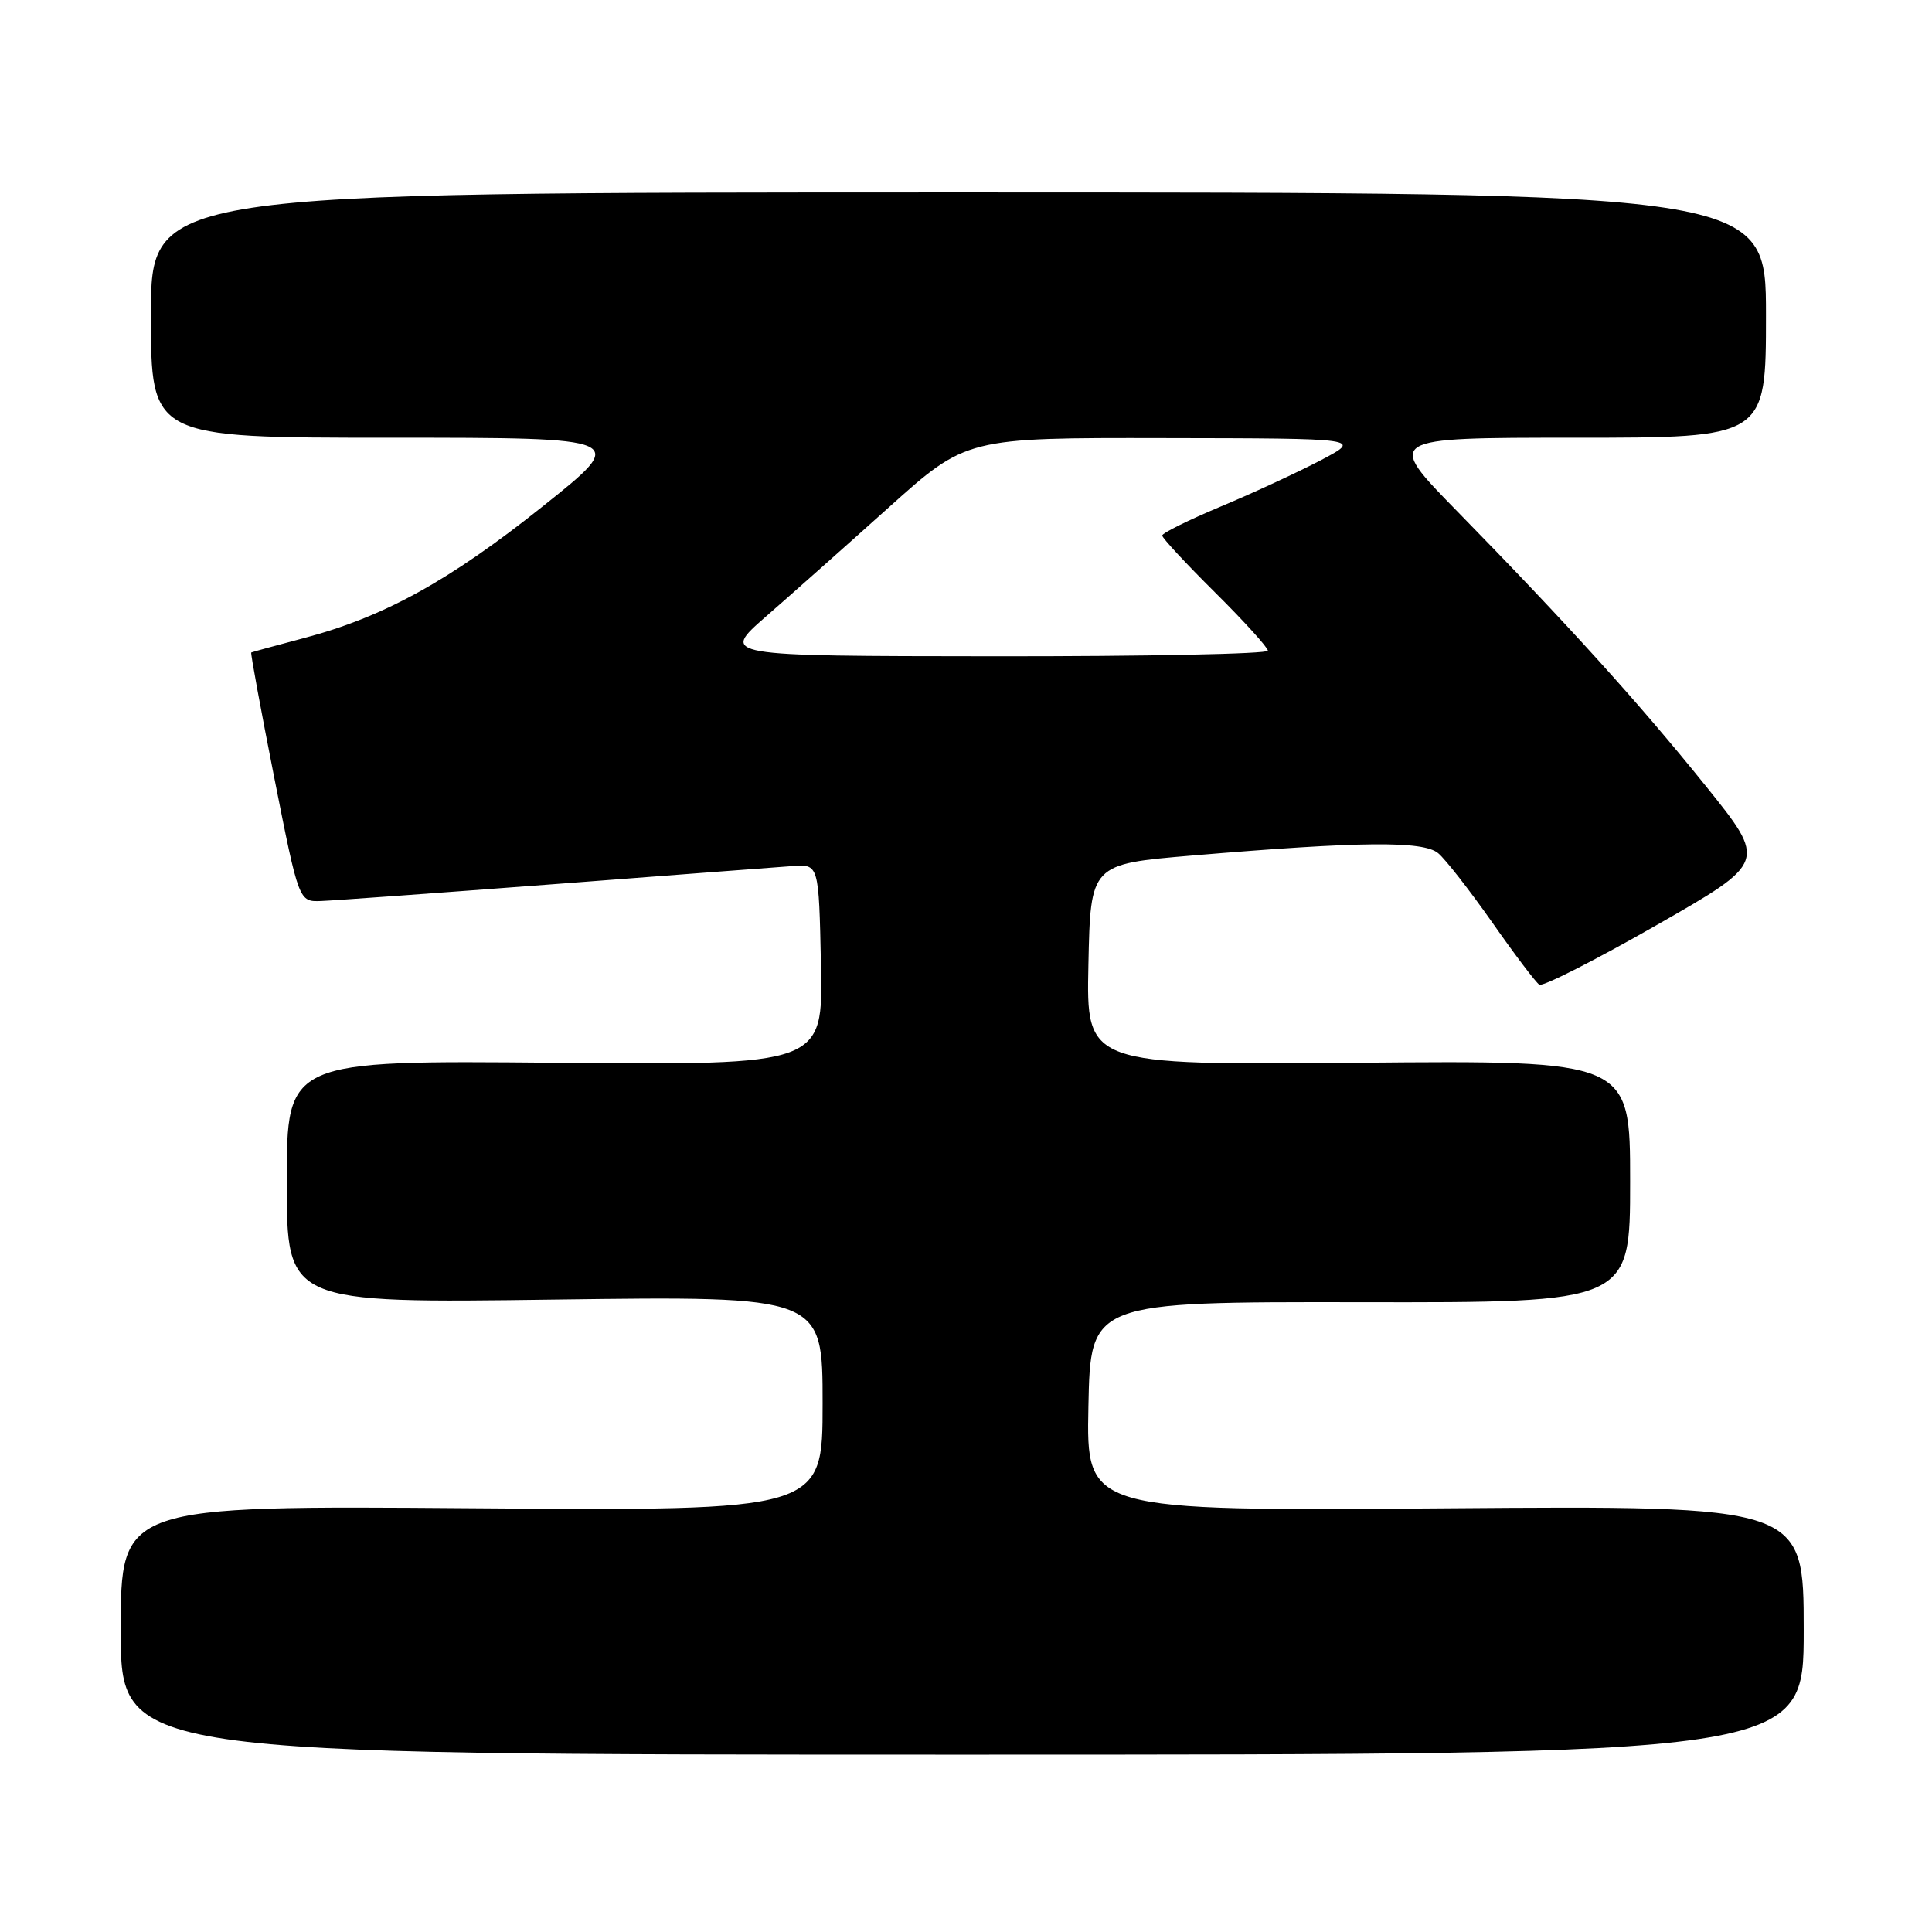 <?xml version="1.0" encoding="UTF-8" standalone="no"?>
<!DOCTYPE svg PUBLIC "-//W3C//DTD SVG 1.1//EN" "http://www.w3.org/Graphics/SVG/1.1/DTD/svg11.dtd" >
<svg xmlns="http://www.w3.org/2000/svg" xmlns:xlink="http://www.w3.org/1999/xlink" version="1.1" viewBox="0 0 256 256">
 <g >
 <path fill="currentColor"
d=" M 239.00 216.00 C 239.00 199.50 239.00 199.50 191.47 199.86 C 143.94 200.22 143.94 200.22 144.22 186.36 C 144.50 172.50 144.50 172.50 180.25 172.55 C 216.00 172.61 216.00 172.61 216.00 156.55 C 216.00 140.50 216.00 140.50 179.97 140.82 C 143.94 141.14 143.94 141.14 144.22 127.82 C 144.50 114.50 144.50 114.50 158.00 113.36 C 180.34 111.48 188.57 111.40 190.56 113.05 C 191.52 113.84 194.74 117.98 197.73 122.23 C 200.71 126.49 203.52 130.20 203.97 130.48 C 204.42 130.76 211.39 127.22 219.46 122.61 C 234.13 114.23 234.13 114.23 226.04 104.17 C 217.15 93.12 207.67 82.65 193.09 67.75 C 183.54 58.00 183.54 58.00 208.77 58.00 C 234.00 58.00 234.00 58.00 234.00 41.75 C 234.00 25.50 234.00 25.50 127.00 25.50 C 20.00 25.50 20.00 25.50 20.00 41.75 C 20.00 58.00 20.00 58.00 51.66 58.00 C 83.33 58.00 83.33 58.00 71.91 67.10 C 59.54 76.97 50.84 81.76 40.27 84.55 C 36.55 85.54 33.41 86.39 33.29 86.46 C 33.18 86.53 34.55 93.99 36.34 103.04 C 39.60 119.50 39.60 119.50 42.55 119.39 C 44.17 119.33 58.10 118.32 73.50 117.15 C 88.90 115.97 103.08 114.90 105.00 114.76 C 108.50 114.50 108.50 114.50 108.78 127.82 C 109.06 141.14 109.06 141.14 73.53 140.82 C 38.00 140.50 38.00 140.50 38.00 156.59 C 38.00 172.68 38.00 172.68 73.50 172.20 C 109.00 171.73 109.00 171.73 109.00 185.96 C 109.00 200.20 109.00 200.20 62.50 199.85 C 16.00 199.50 16.00 199.50 16.00 216.00 C 16.00 232.50 16.00 232.50 127.50 232.50 C 239.00 232.50 239.00 232.50 239.00 216.00 Z  M 101.47 81.71 C 104.75 78.85 112.08 72.34 117.75 67.25 C 128.06 58.00 128.06 58.00 154.28 58.05 C 180.50 58.09 180.50 58.09 175.00 60.99 C 171.97 62.58 166.01 65.34 161.75 67.12 C 157.49 68.91 154.00 70.63 154.00 70.96 C 154.00 71.29 157.15 74.68 161.00 78.50 C 164.85 82.32 168.00 85.80 168.00 86.22 C 168.00 86.65 151.69 86.98 131.75 86.96 C 95.50 86.93 95.50 86.93 101.47 81.71 Z "/>
</g>
</svg>